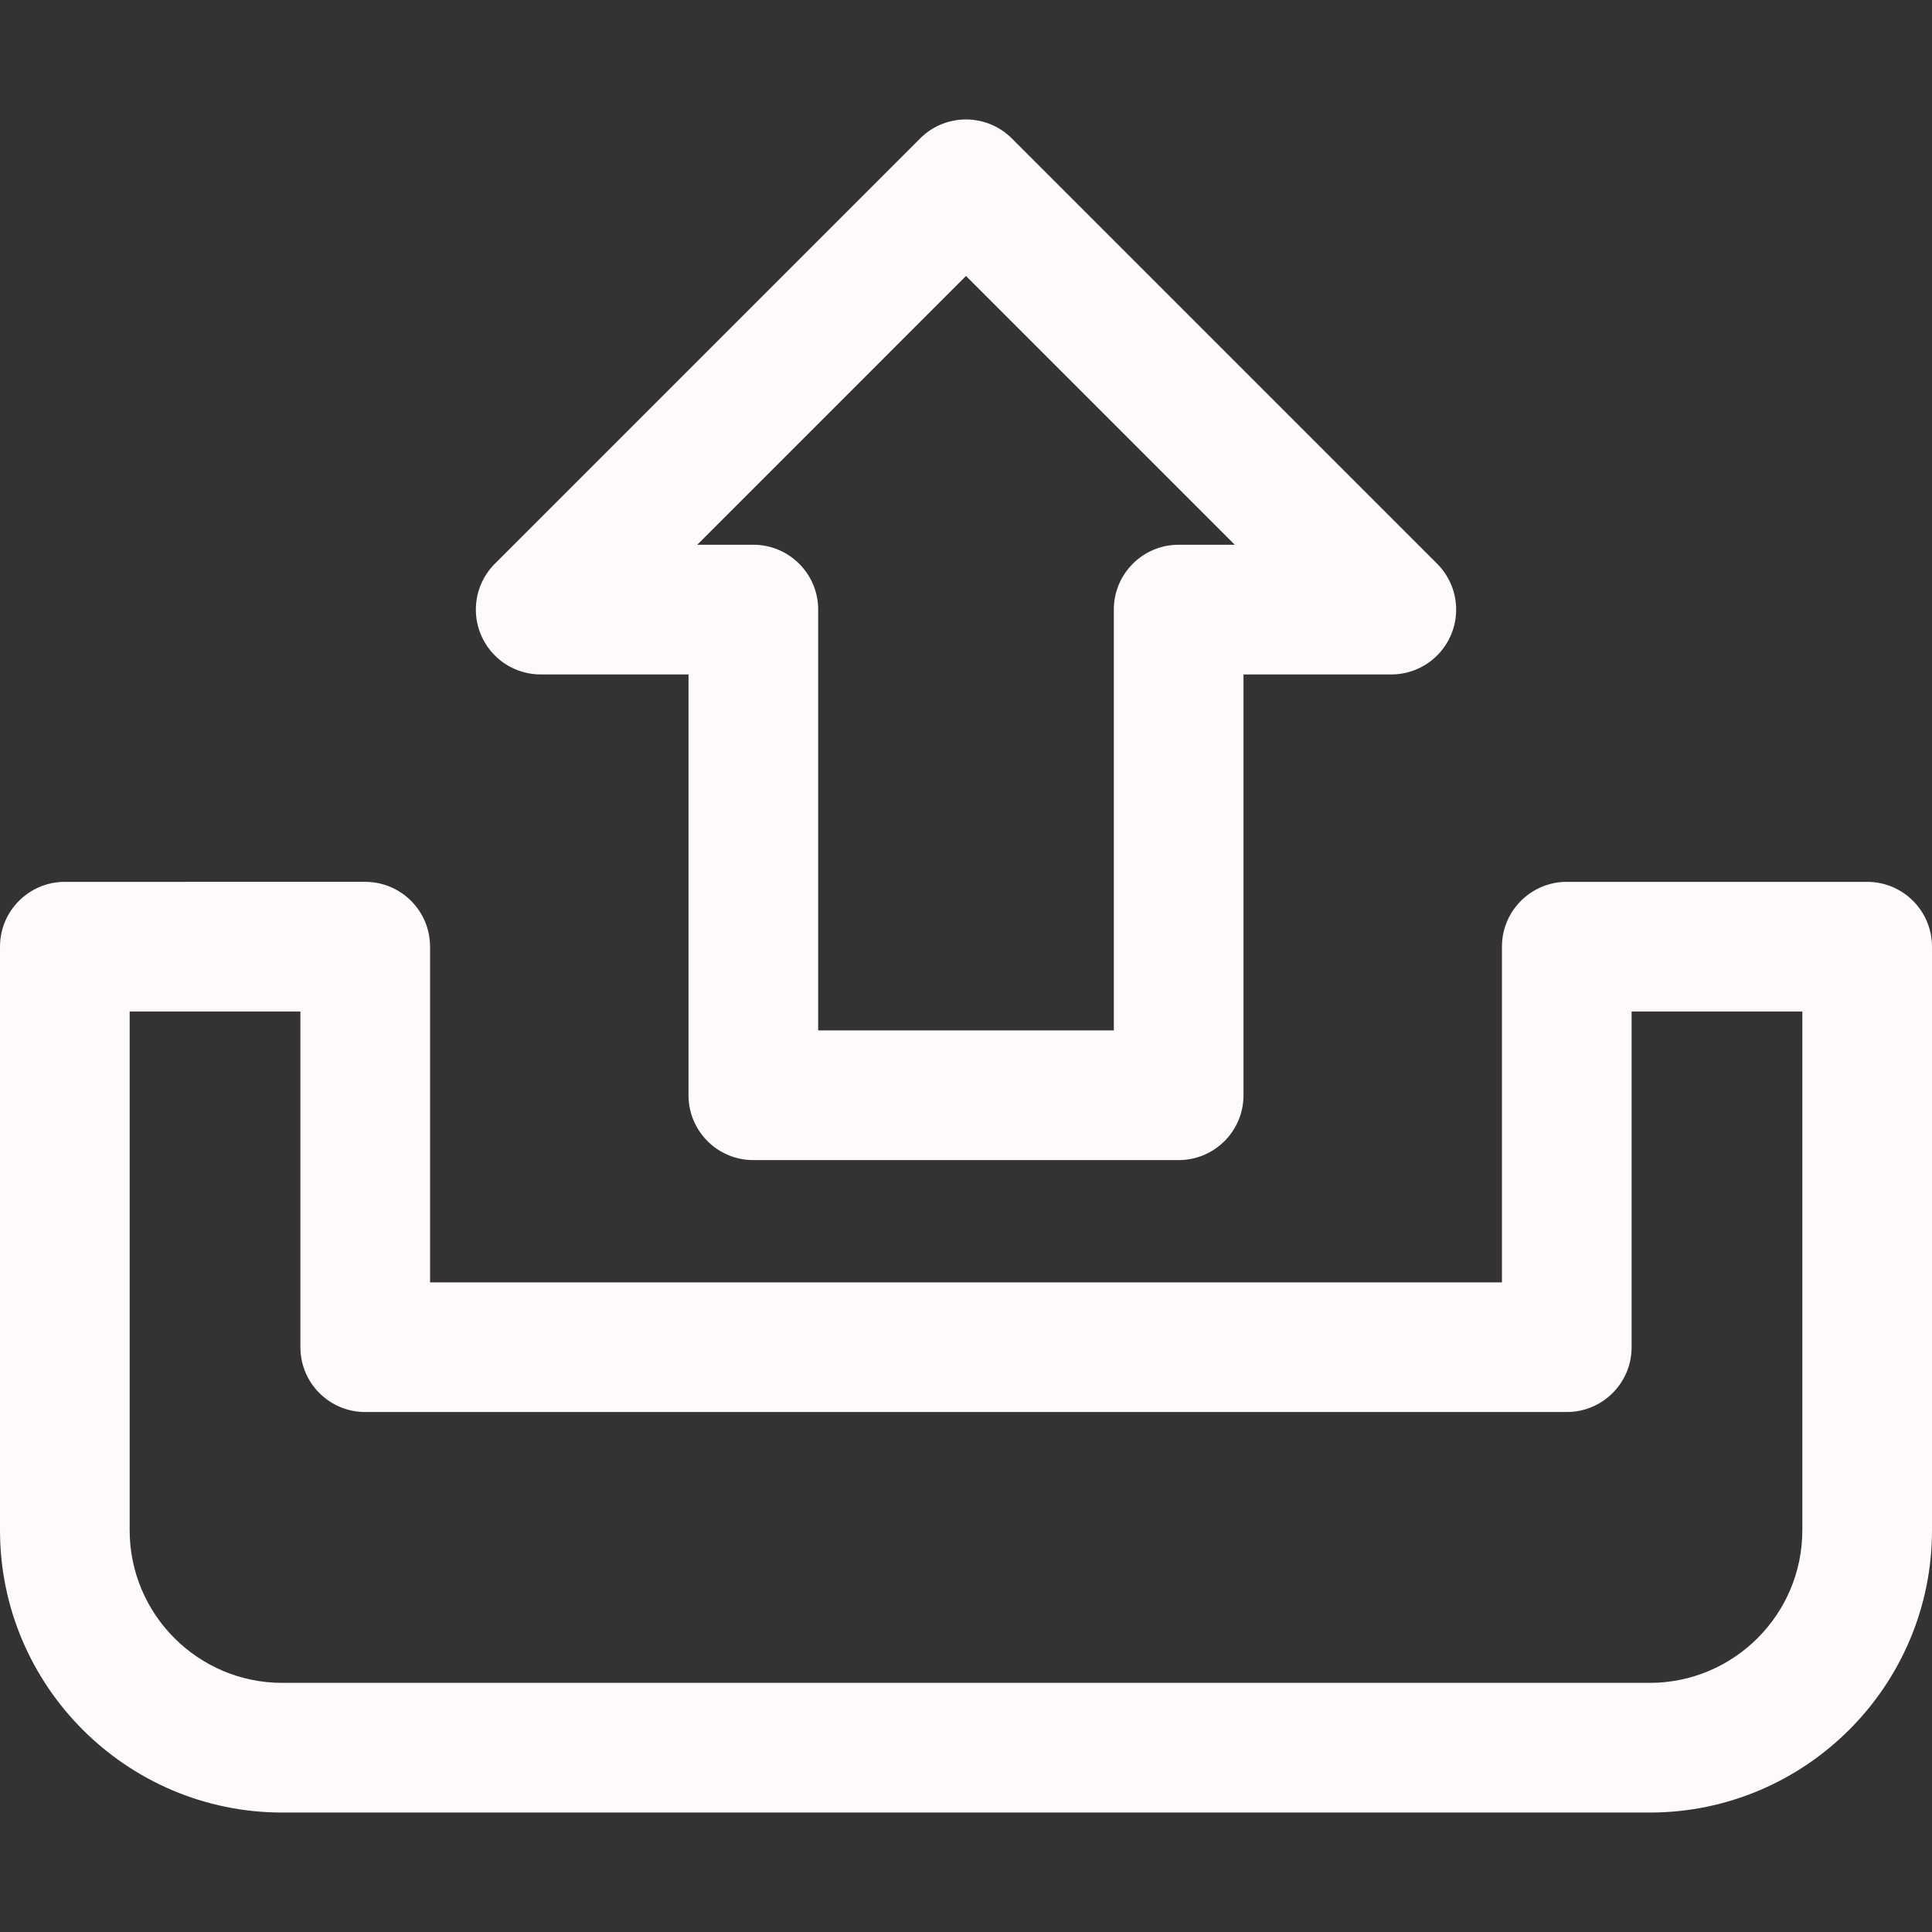 <svg xmlns="http://www.w3.org/2000/svg" viewBox="0 0 297 297" style="enable-background:new 0 0 297 297" xml:space="preserve">
<rect x="0" y="0" width="297" height="297" fill="#333333" stroke="none"/>
<path fill="#fffafa" d="M83.119 103.678h22.724v64.692c0 5.504 4.463 9.966 9.966 9.966h65.382c5.504 0 9.966-4.463 9.966-9.966v-64.692h22.724a9.966 9.966 0 0 0 7.047-17.014l-65.382-65.381c-3.893-3.891-10.202-3.891-14.095 0l-65.38 65.381a9.967 9.967 0 0 0 7.048 17.014zM148.5 42.424l41.321 41.321h-8.629c-5.504 0-9.966 4.463-9.966 9.966v64.692h-45.45V93.712c0-5.504-4.463-9.966-9.966-9.966h-8.629L148.5 42.424z"/>
<path fill="#fffafa" d="M287.034 135.563h-46.178c-5.504 0-9.966 4.463-9.966 9.966v51.604H66.11v-51.604c0-5.504-4.463-9.966-9.966-9.966H9.966c-5.504 0-9.966 4.463-9.966 9.966v89.712c0 23.928 19.467 43.395 43.395 43.395h210.21c23.928 0 43.395-19.467 43.395-43.395v-89.712c0-5.504-4.463-9.966-9.966-9.966zm-9.967 99.678c0 12.937-10.525 23.462-23.462 23.462H43.395c-12.937 0-23.462-10.525-23.462-23.462v-79.745h26.245V207.1c0 5.504 4.463 9.966 9.966 9.966h184.712c5.504 0 9.966-4.463 9.966-9.966v-51.604h26.245v79.745z"/></svg>